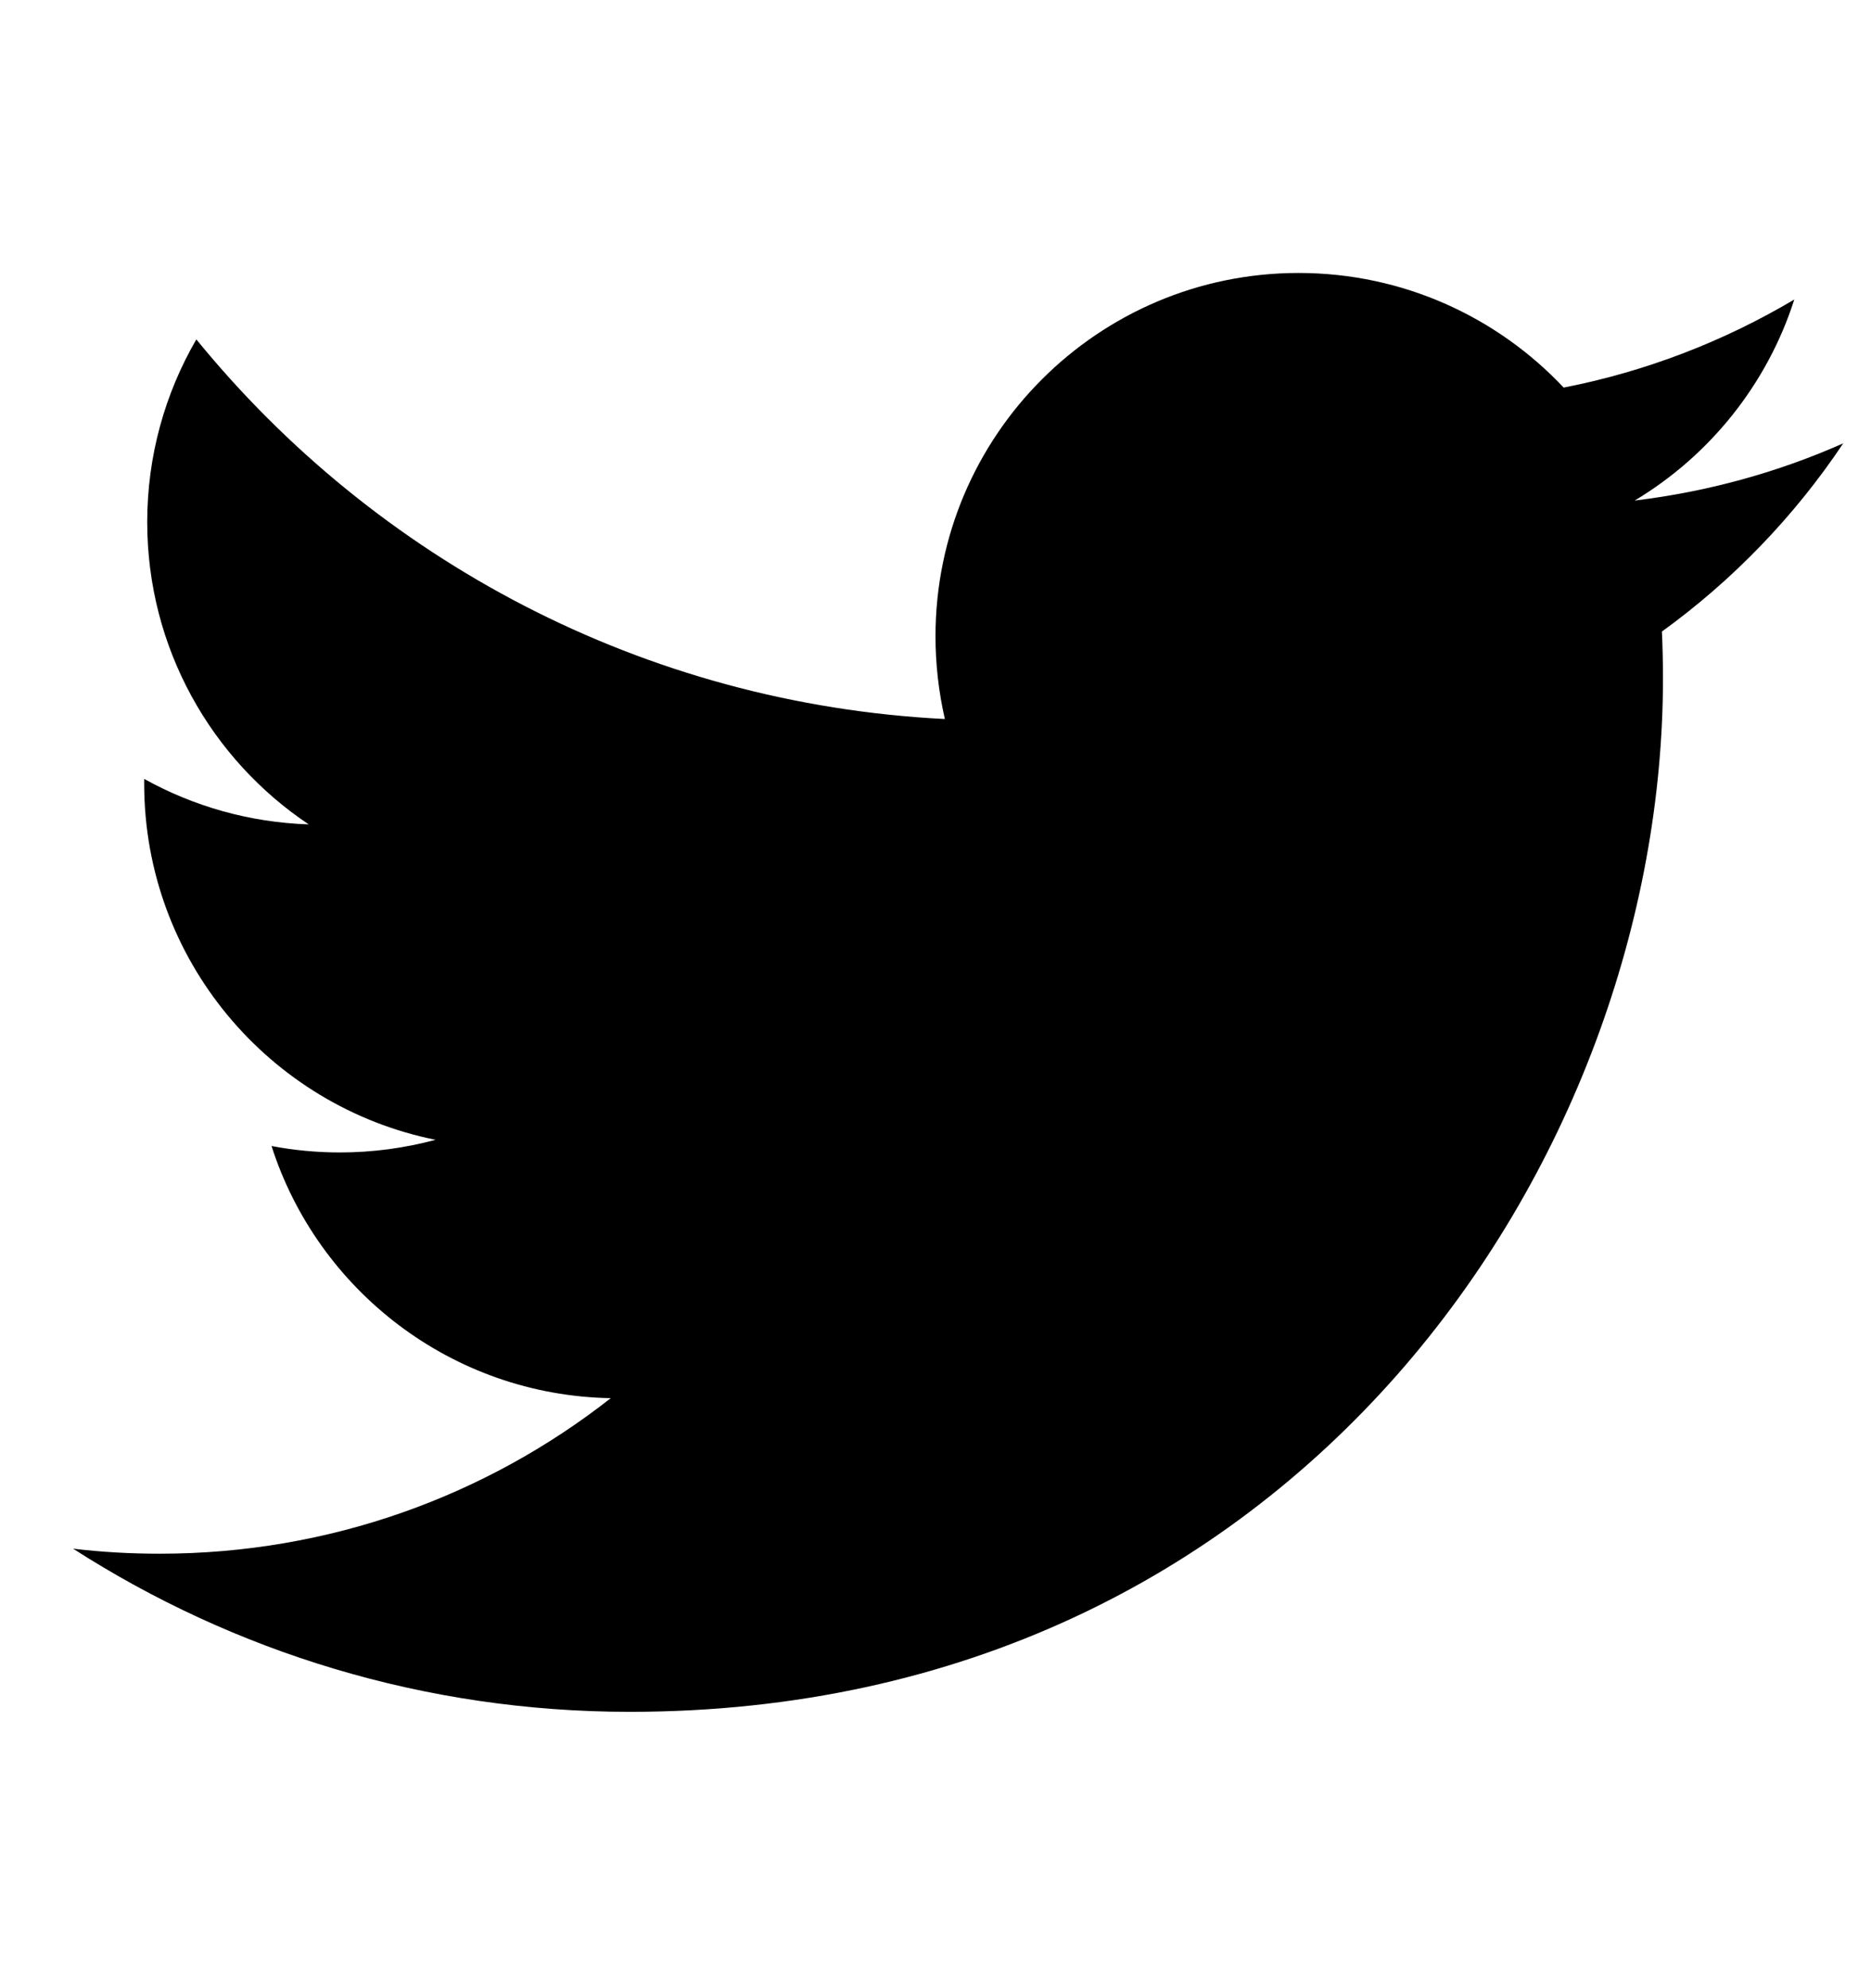 <svg viewBox="0 0 16 17" fill="none" xmlns="http://www.w3.org/2000/svg"><path d="M15.762 3.791C15.205 4.038 14.607 4.204 13.979 4.28C14.62 3.896 15.112 3.286 15.344 2.561C14.744 2.917 14.079 3.176 13.372 3.314C12.805 2.712 11.999 2.334 11.105 2.334C9.391 2.334 8 3.725 8 5.441C8 5.684 8.028 5.92 8.08 6.148C5.498 6.018 3.211 4.781 1.679 2.902C1.412 3.362 1.259 3.896 1.259 4.464C1.259 5.541 1.807 6.492 2.64 7.049C2.131 7.032 1.652 6.893 1.233 6.66V6.7C1.233 8.205 2.303 9.46 3.725 9.746C3.463 9.816 3.189 9.854 2.907 9.854C2.707 9.854 2.511 9.835 2.322 9.799C2.717 11.033 3.864 11.931 5.223 11.955C4.16 12.789 2.821 13.285 1.366 13.285C1.115 13.285 0.868 13.271 0.625 13.242C1.999 14.124 3.631 14.637 5.385 14.637C11.098 14.637 14.221 9.905 14.221 5.801C14.221 5.668 14.218 5.533 14.212 5.4C14.819 4.961 15.345 4.415 15.761 3.793L15.762 3.791Z" fill="currentColor"></path></svg>